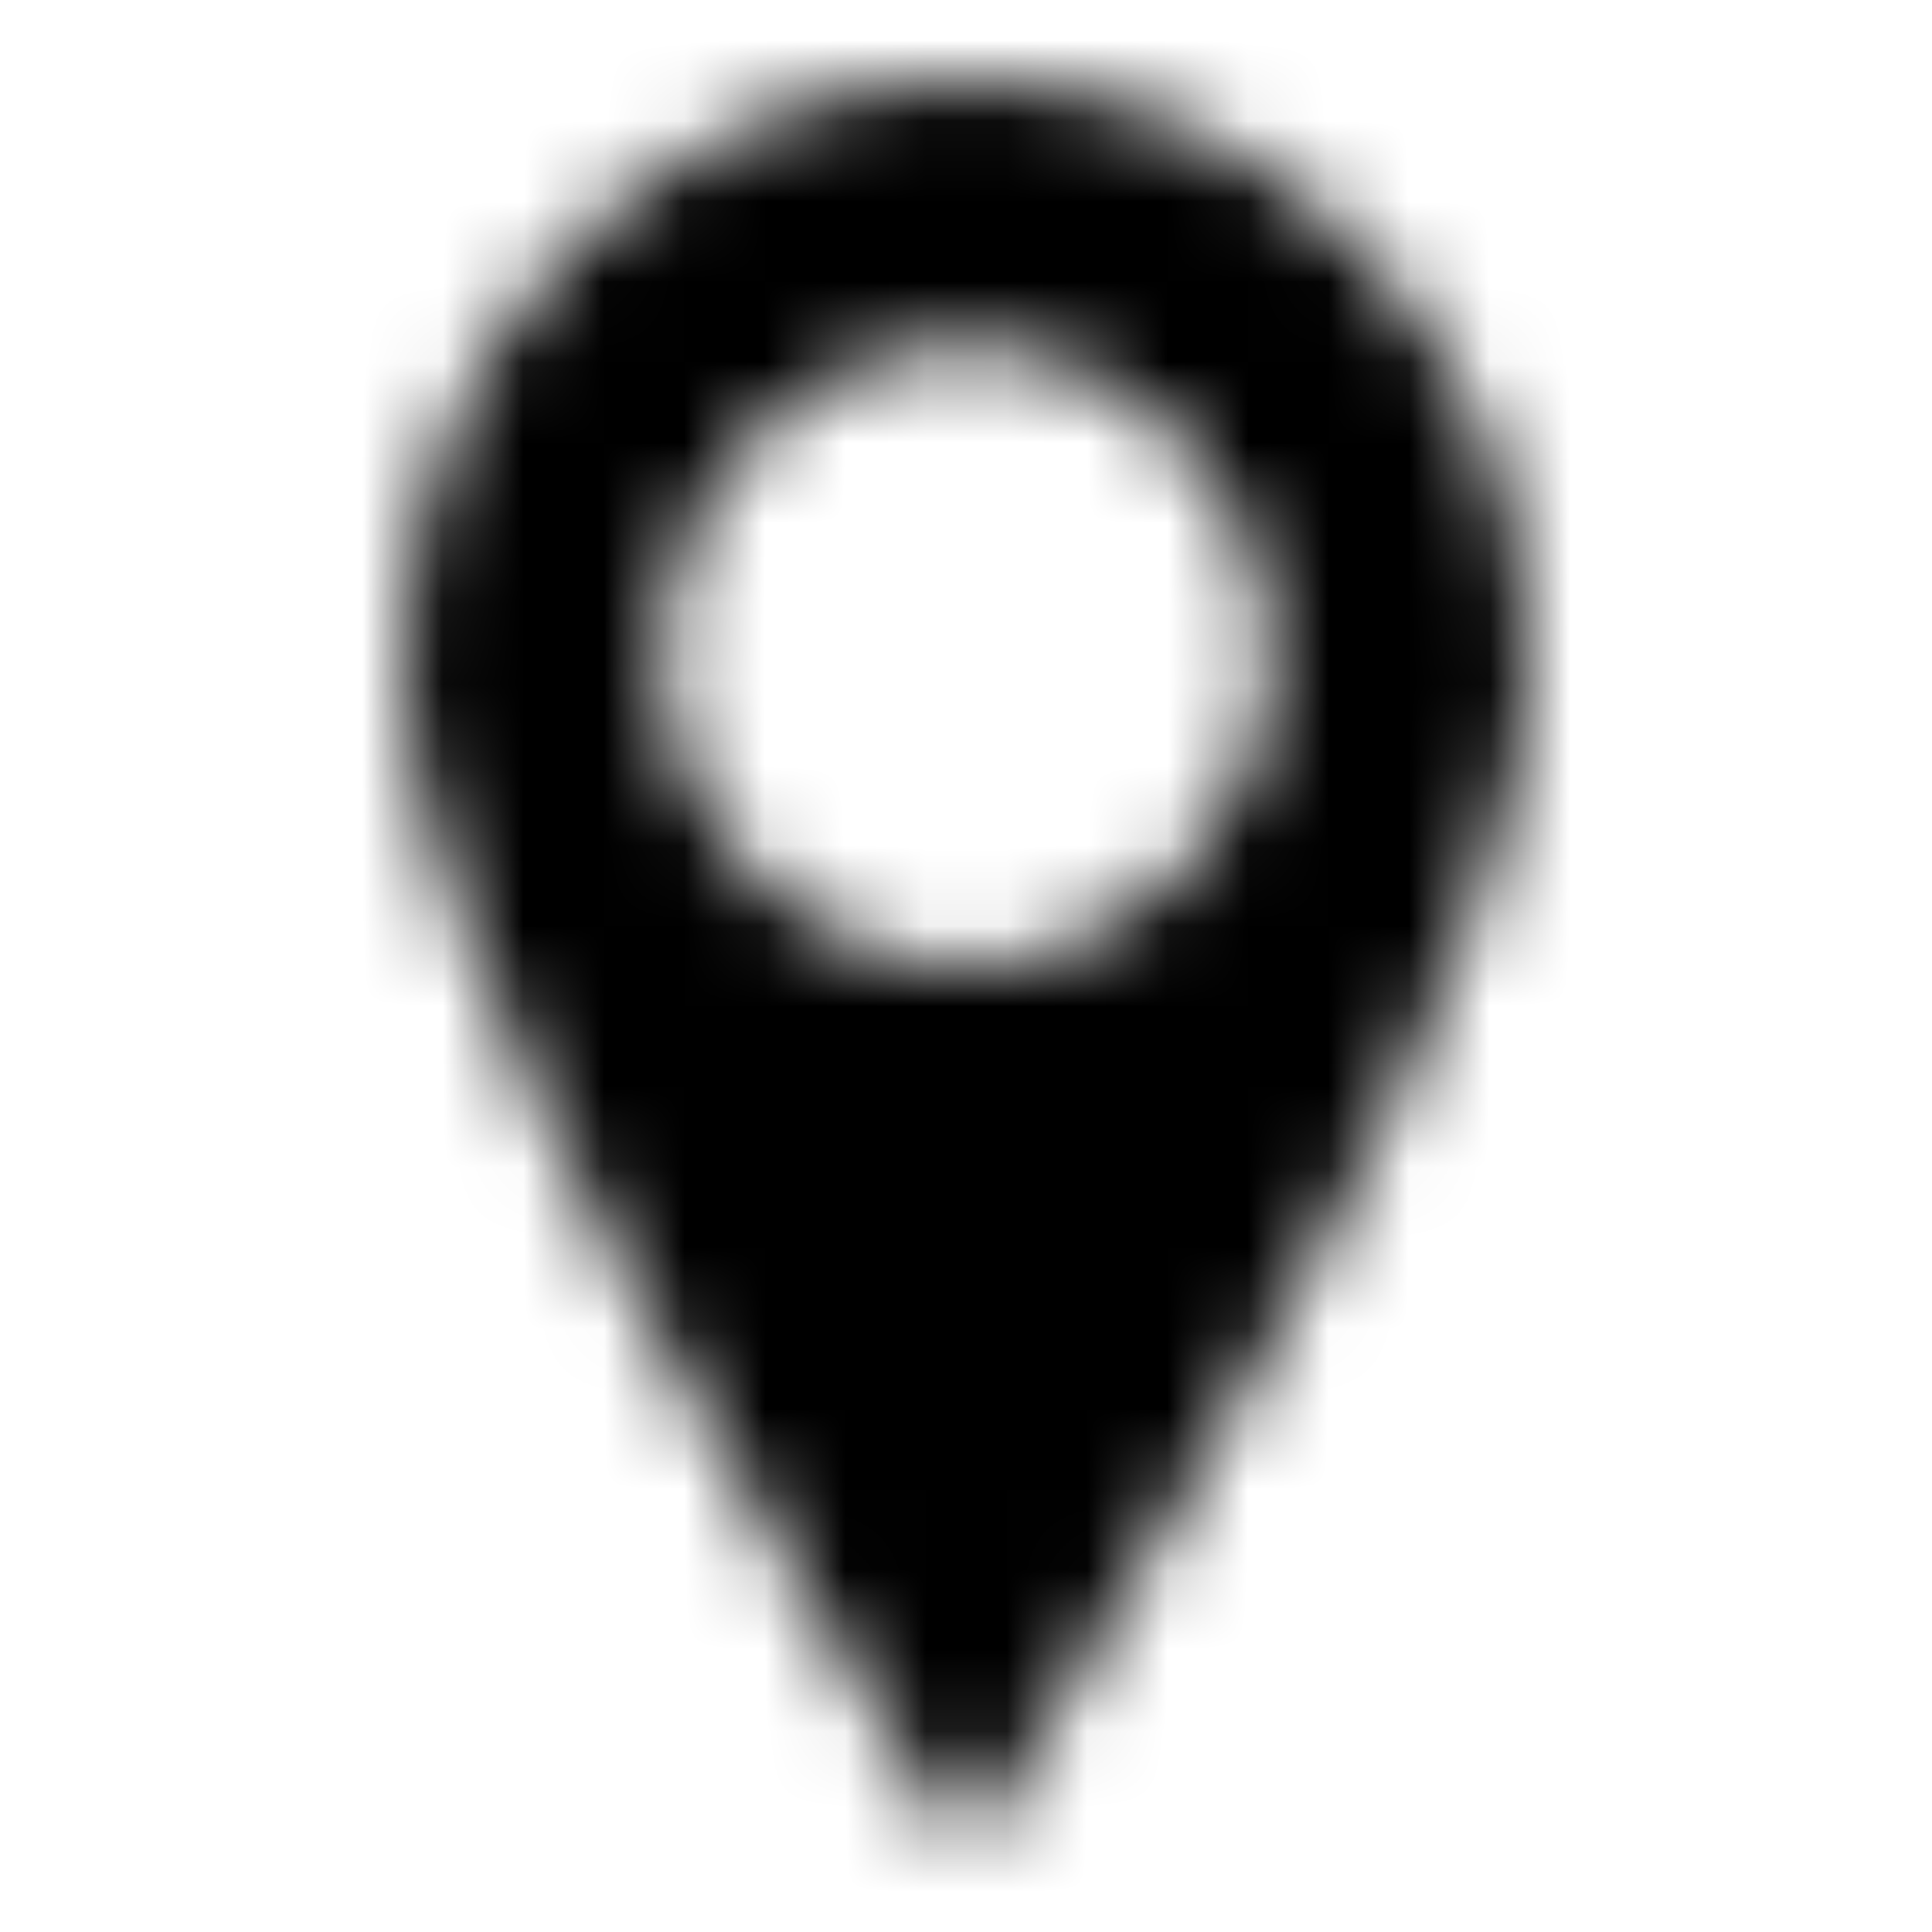 <?xml version="1.0" encoding="UTF-8"?>
<svg width="24px" height="24px" viewBox="0 0 24 24" version="1.1" xmlns="http://www.w3.org/2000/svg" xmlns:xlink="http://www.w3.org/1999/xlink">
    <!-- Generator: Sketch 51.2 (57519) - http://www.bohemiancoding.com/sketch -->
    <title>Icons/24x24/General/Icon_Location</title>
    <desc>Created with Sketch.</desc>
    <defs>
        <path d="M12,12 C9.918,12 8.231,10.276 8.231,8.15 C8.231,6.024 9.918,4.3 12,4.3 C14.082,4.3 15.769,6.024 15.769,8.15 C15.769,10.276 14.082,12 12,12 M12,1 C8.14,1 5,4.264 5,8.277 C5,9.893 5.993,12.528 8.035,16.332 C9.479,19.023 10.9,21.266 10.959,21.36 L12,23 L13.041,21.36 C13.1,21.266 14.521,19.023 15.965,16.332 C18.007,12.528 19,9.893 19,8.277 C19,4.264 15.86,1 12,1" id="path-1"></path>
    </defs>
    <g id="Icons/24x24/General/Icon_Location" stroke="none" stroke-width="1" fill="none" fill-rule="evenodd">
        <mask id="mask-2" fill="white">
            <use xlink:href="#path-1"></use>
        </mask>
        <g id="Location" fill-rule="nonzero"></g>
        <g id="Colours/General/Black-#000000" mask="url(#mask-2)" fill="#000000">
            <rect x="0" y="0" width="24" height="24"></rect>
        </g>
    </g>
</svg>